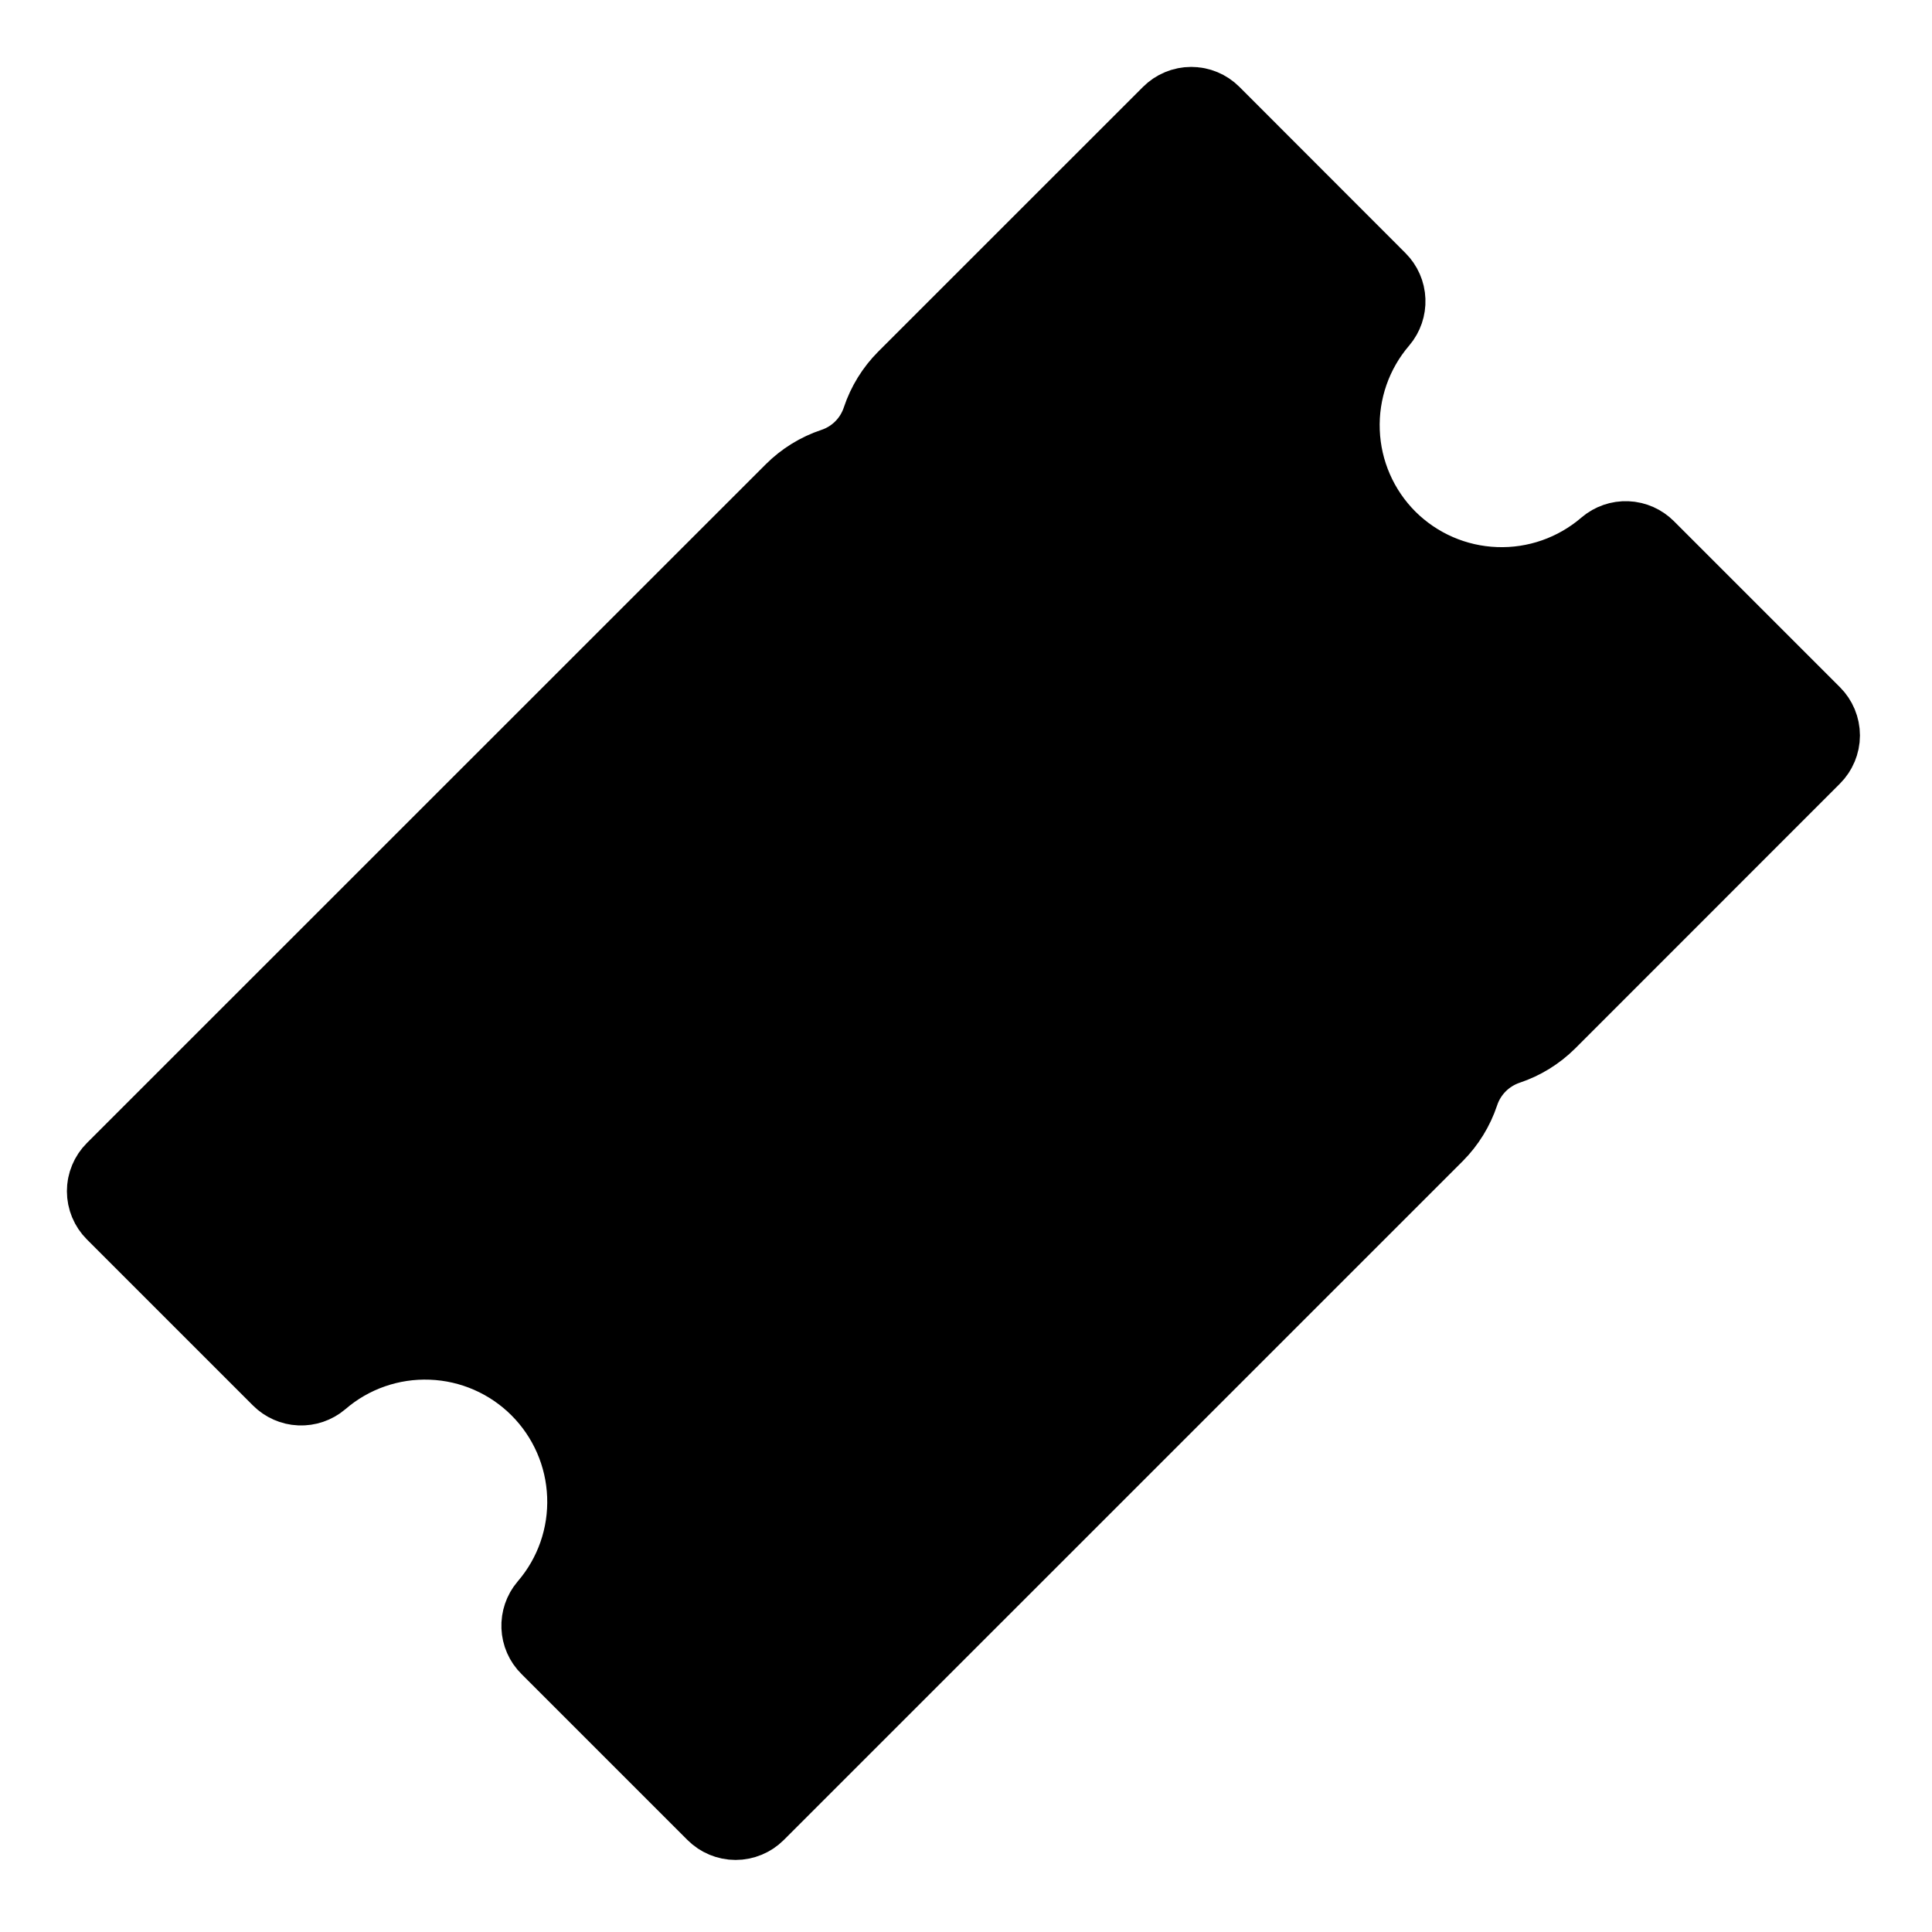 <svg width="27" height="27" viewBox="0 0 27 27" stroke="none" fill="currentColor" xmlns="http://www.w3.org/2000/svg">
<path d="M19.252 7.679C18.814 7.241 18.558 6.654 18.535 6.036C18.511 5.417 18.722 4.813 19.125 4.343C19.158 4.304 19.175 4.254 19.173 4.203C19.171 4.151 19.15 4.103 19.113 4.066L16.792 1.743C16.754 1.705 16.702 1.683 16.648 1.683C16.593 1.683 16.541 1.705 16.503 1.743L12.803 5.442C12.667 5.579 12.564 5.745 12.503 5.928C12.442 6.112 12.34 6.279 12.203 6.416C12.067 6.553 11.9 6.656 11.717 6.717C11.534 6.778 11.367 6.881 11.23 7.018L1.743 16.503C1.705 16.541 1.683 16.593 1.683 16.647C1.683 16.702 1.705 16.754 1.743 16.792L4.064 19.113C4.1 19.149 4.149 19.171 4.2 19.173C4.251 19.175 4.302 19.158 4.341 19.125C4.81 18.721 5.415 18.51 6.034 18.534C6.652 18.557 7.239 18.813 7.677 19.251C8.115 19.689 8.371 20.276 8.394 20.894C8.418 21.513 8.207 22.118 7.803 22.587C7.77 22.626 7.753 22.677 7.755 22.728C7.757 22.779 7.778 22.828 7.815 22.864L10.136 25.185C10.174 25.223 10.226 25.245 10.28 25.245C10.335 25.245 10.387 25.223 10.425 25.185L19.913 15.698C20.049 15.561 20.152 15.394 20.213 15.211C20.274 15.027 20.377 14.861 20.513 14.724C20.65 14.587 20.816 14.484 21 14.422C21.183 14.361 21.349 14.258 21.486 14.122L25.185 10.422C25.223 10.384 25.245 10.332 25.245 10.278C25.245 10.223 25.223 10.171 25.185 10.133L22.864 7.812C22.828 7.776 22.779 7.754 22.728 7.752C22.677 7.75 22.627 7.767 22.587 7.801C22.118 8.204 21.514 8.416 20.896 8.393C20.277 8.371 19.69 8.115 19.252 7.679Z" stroke="currentColor" stroke-width="1.496" stroke-miterlimit="10"/>
<path d="M13.175 7.386L12.306 6.518M15.49 9.701L14.911 9.123M17.805 12.017L17.226 11.438M20.41 14.622L19.541 13.753" stroke="currentColor" stroke-width="1.496" stroke-miterlimit="10" stroke-linecap="round"/>
</svg>
